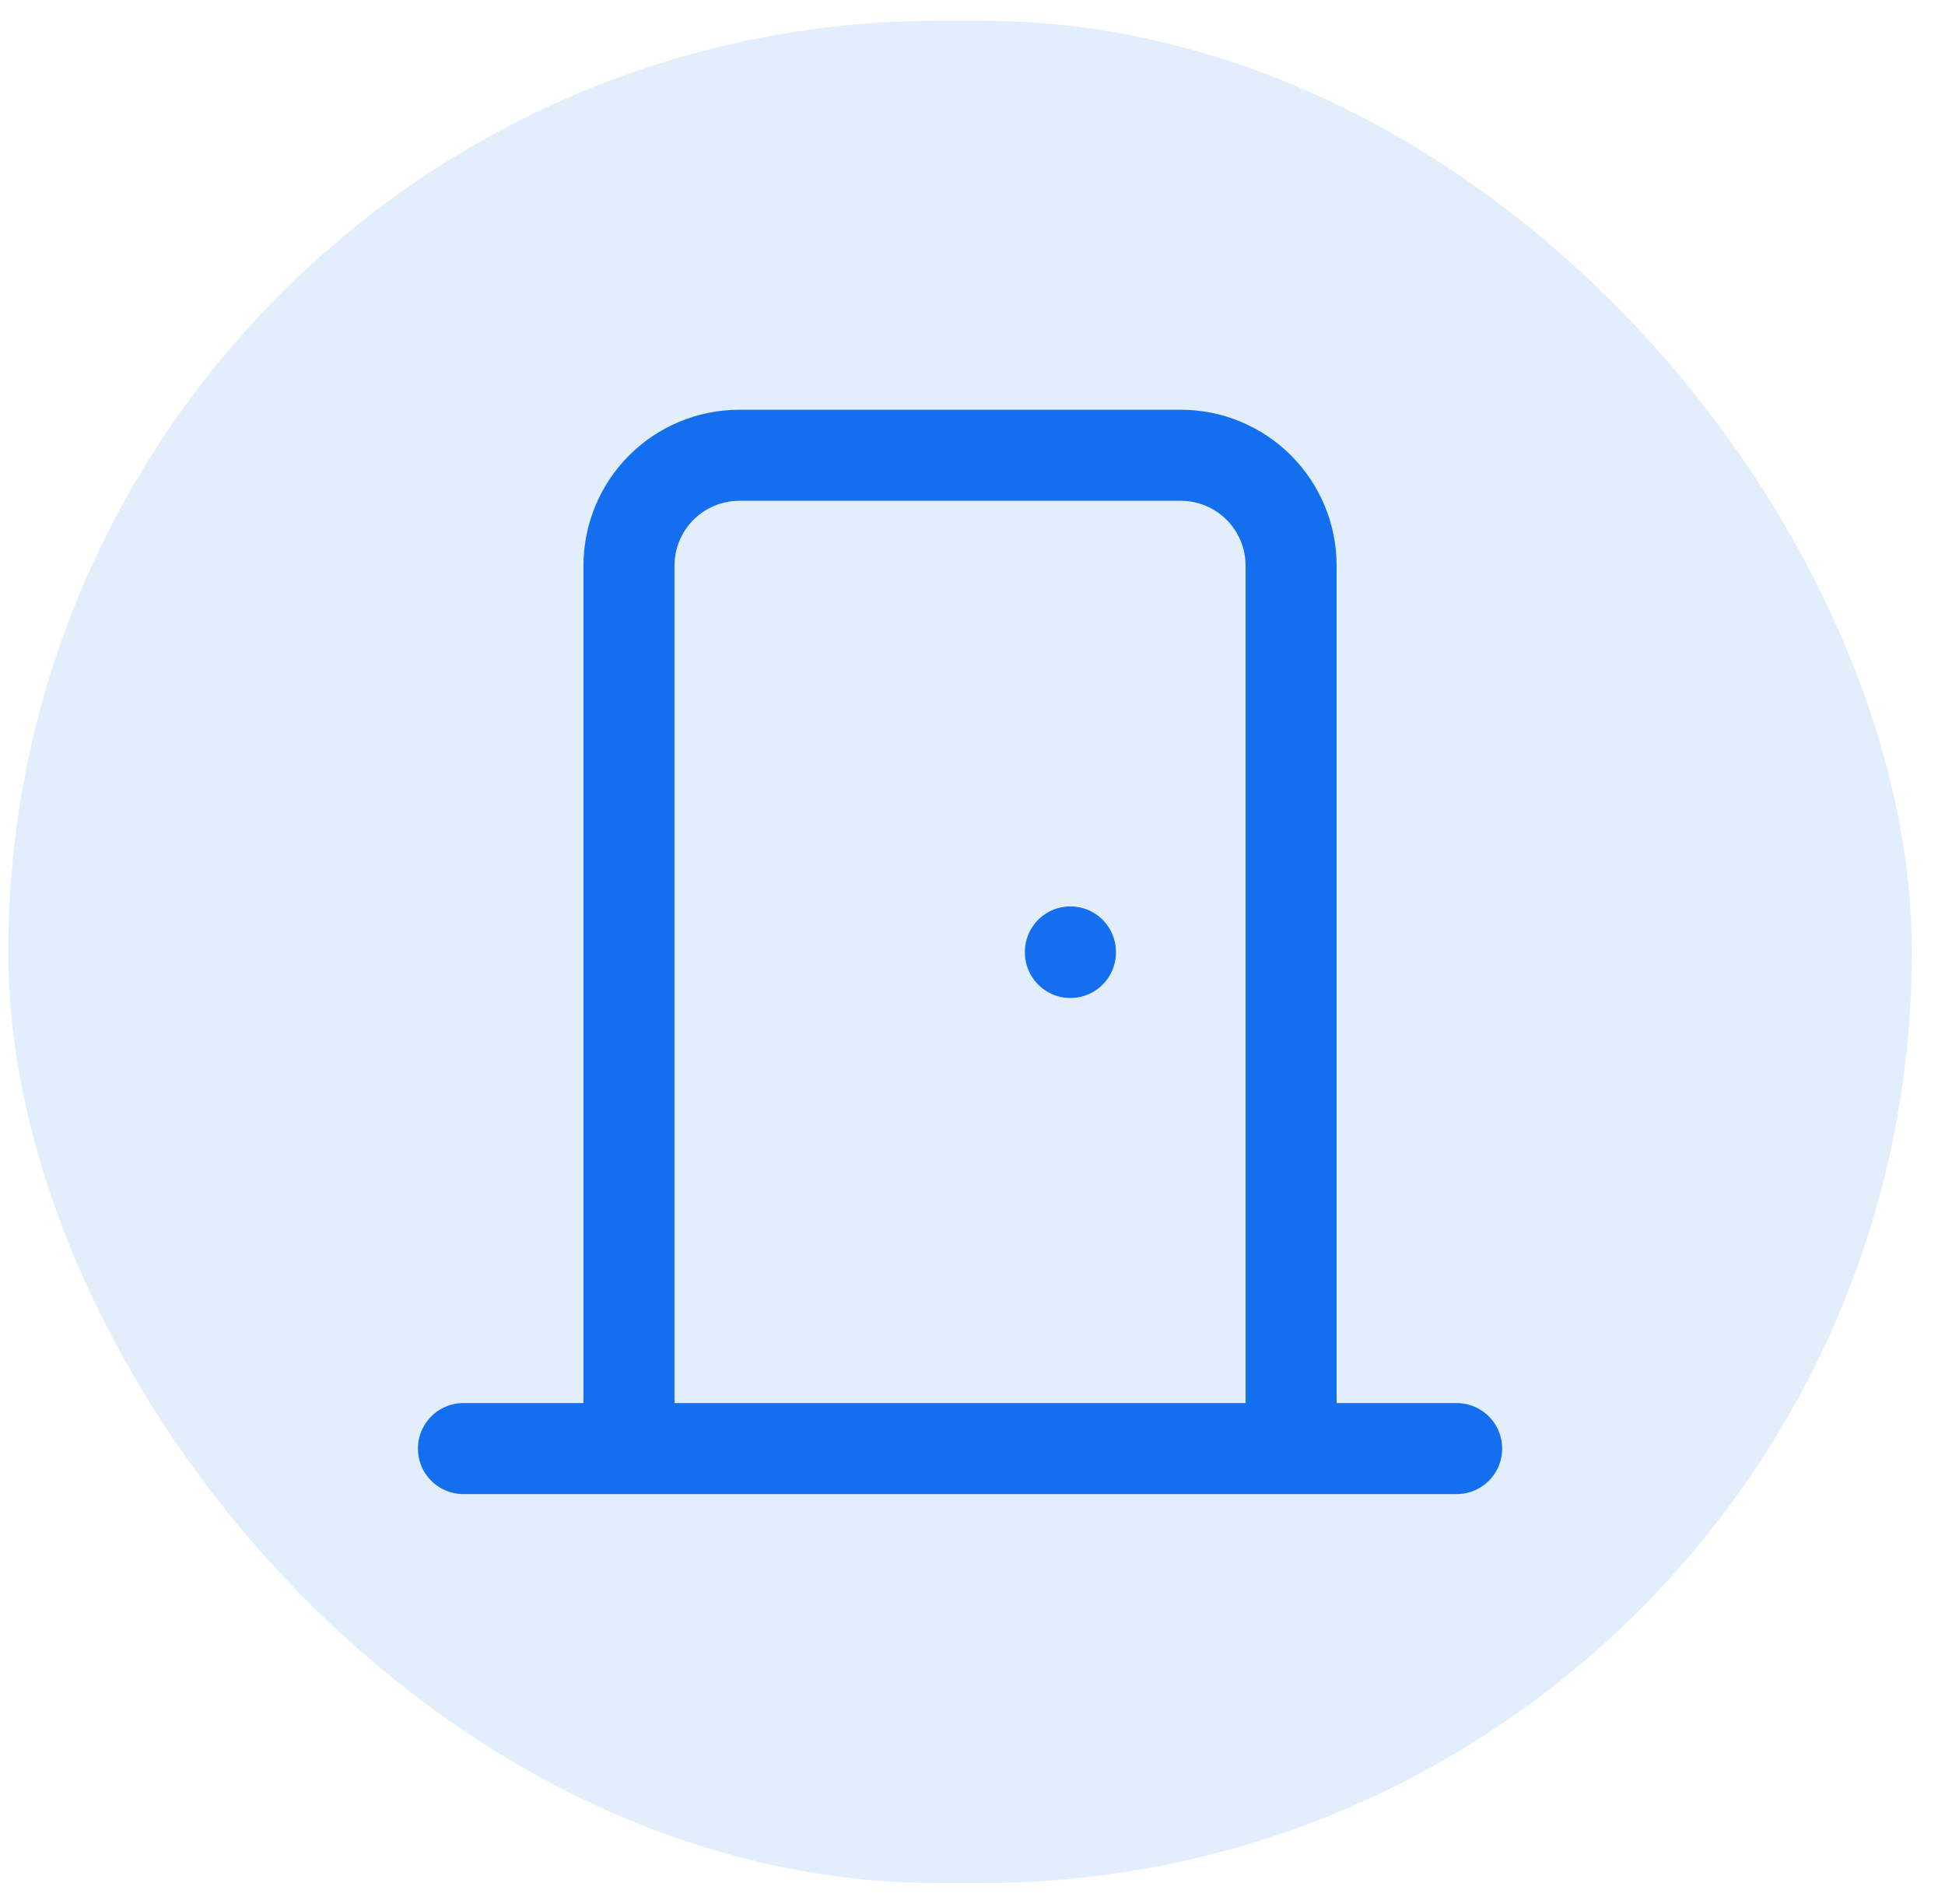 <svg width="47" height="46" viewBox="0 0 47 46" fill="none" xmlns="http://www.w3.org/2000/svg">
<rect x="0.199" y="0.5" width="46" height="45" rx="22.5" fill="#146FEE" fill-opacity="0.12"/>
<path d="M25.866 23V23.013M11.199 35H35.199M15.199 35V13.667C15.199 12.959 15.48 12.281 15.98 11.781C16.48 11.281 17.159 11 17.866 11H28.533C29.24 11 29.918 11.281 30.418 11.781C30.918 12.281 31.199 12.959 31.199 13.667V35" stroke="#146FEE" stroke-width="2.2" stroke-linecap="round" stroke-linejoin="round"/>
</svg>
